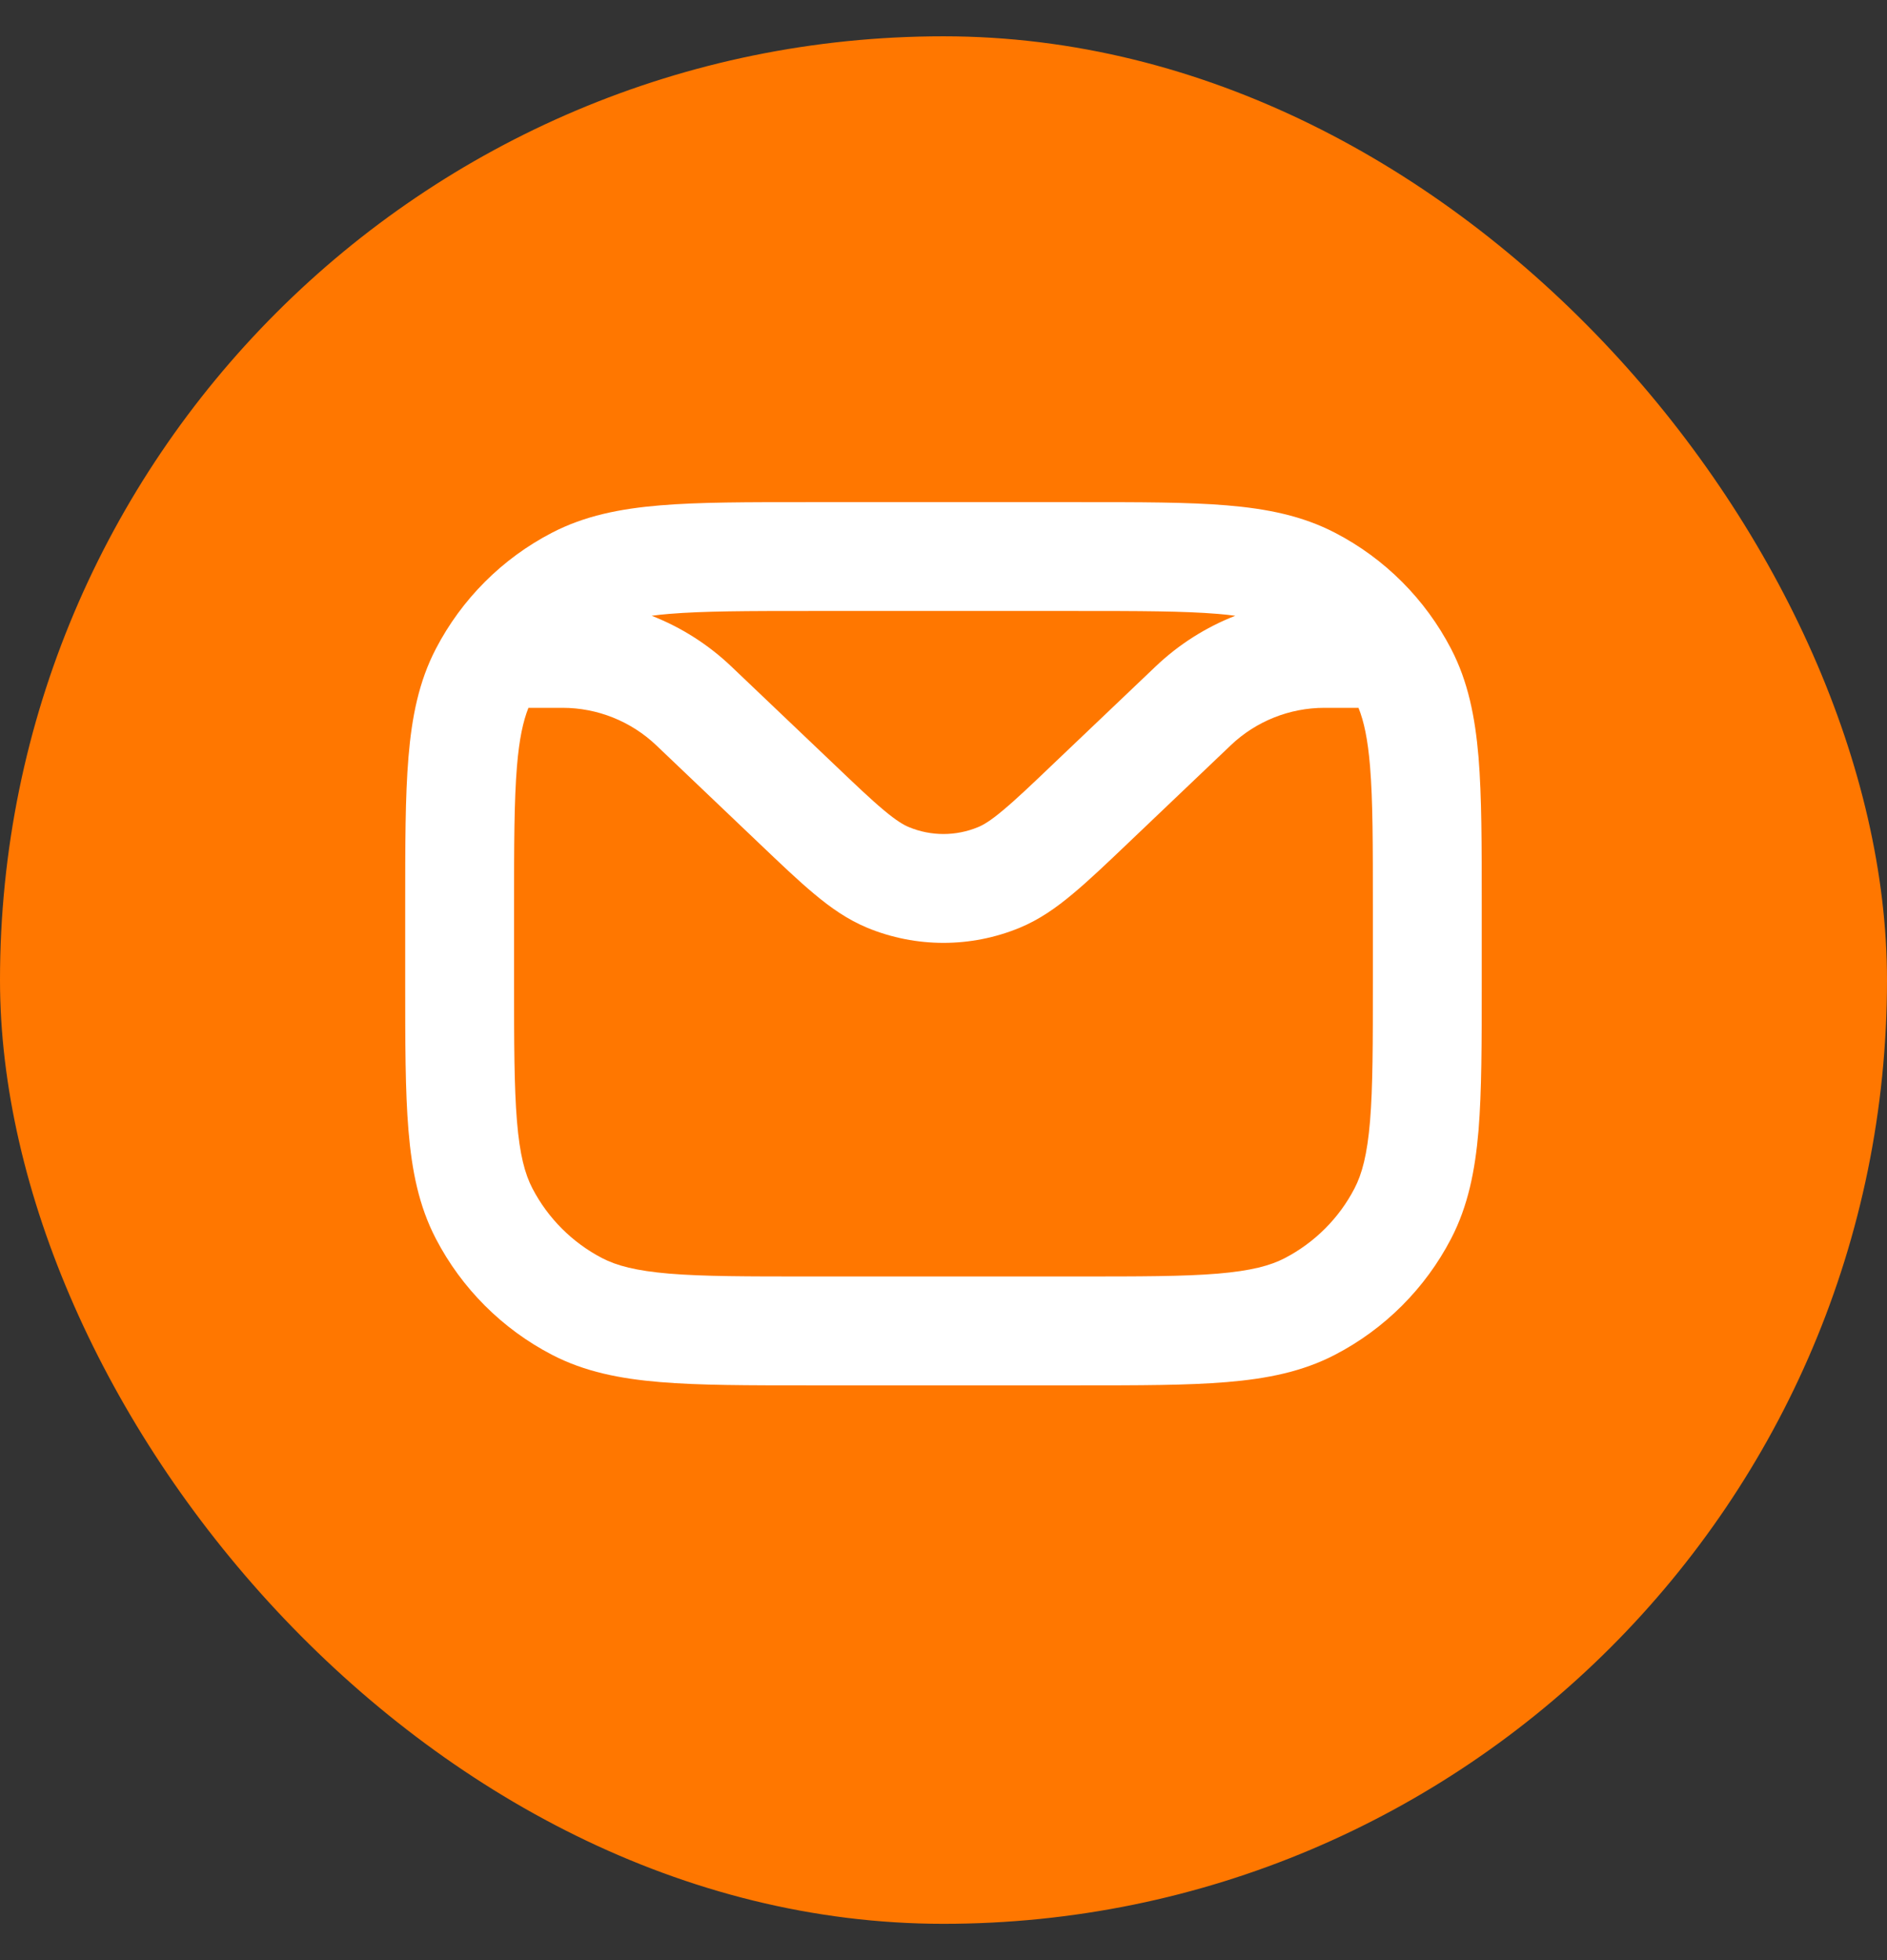 <svg width="26" height="27" viewBox="0 0 26 27" fill="none" xmlns="http://www.w3.org/2000/svg">
<rect x="0" y="0" width="26" height="27" fill="#333333" stroke="none"/>
<rect y="0.5" width="26" height="26" rx="13" fill="#FF7700"/>
<path fill-rule="evenodd" clip-rule="evenodd" d="M11.13 6.917H14.869C15.695 6.917 16.362 6.916 16.902 6.961C17.457 7.007 17.945 7.105 18.395 7.339C19.08 7.694 19.638 8.253 19.994 8.938C20.228 9.388 20.325 9.876 20.372 10.431C20.416 10.971 20.416 11.637 20.416 12.464V13.536C20.416 14.362 20.416 15.029 20.372 15.569C20.325 16.124 20.228 16.612 19.994 17.062C19.638 17.747 19.08 18.305 18.395 18.661C17.945 18.895 17.457 18.992 16.902 19.038C16.362 19.083 15.695 19.083 14.869 19.083H11.13C10.304 19.083 9.637 19.083 9.098 19.038C8.542 18.992 8.054 18.895 7.604 18.661C6.919 18.305 6.361 17.747 6.005 17.062C5.771 16.612 5.674 16.124 5.628 15.569C5.583 15.029 5.583 14.362 5.583 13.536V12.464C5.583 11.637 5.583 10.971 5.628 10.431C5.674 9.876 5.771 9.388 6.005 8.938C6.361 8.253 6.919 7.694 7.604 7.339C8.054 7.105 8.542 7.007 9.098 6.961C9.637 6.916 10.304 6.917 11.13 6.917ZM8.979 8.482C9.383 8.64 9.757 8.876 10.077 9.181L11.468 10.505C11.789 10.811 12.003 11.015 12.18 11.162C12.352 11.306 12.45 11.363 12.523 11.393C12.828 11.52 13.171 11.52 13.477 11.393C13.55 11.363 13.648 11.306 13.819 11.162C13.996 11.015 14.211 10.811 14.531 10.505L15.922 9.181C16.242 8.876 16.616 8.64 17.02 8.482C16.946 8.472 16.865 8.463 16.778 8.456C16.307 8.417 15.703 8.416 14.836 8.416H11.163C10.296 8.416 9.692 8.417 9.222 8.456C9.134 8.463 9.053 8.472 8.979 8.482ZM18.718 9.75H18.25C17.768 9.75 17.305 9.935 16.957 10.267L15.549 11.608C15.25 11.893 15 12.131 14.781 12.313C14.553 12.504 14.322 12.667 14.049 12.78C13.377 13.057 12.622 13.057 11.95 12.78C11.678 12.667 11.446 12.504 11.218 12.313C10.999 12.131 10.75 11.893 10.451 11.608L9.043 10.267C8.694 9.935 8.231 9.75 7.75 9.75H7.281C7.207 9.936 7.154 10.181 7.123 10.555C7.084 11.025 7.083 11.63 7.083 12.496V13.503C7.083 14.37 7.084 14.974 7.123 15.444C7.161 15.906 7.232 16.17 7.336 16.37C7.55 16.781 7.885 17.116 8.296 17.33C8.496 17.434 8.761 17.505 9.222 17.544C9.692 17.583 10.296 17.583 11.163 17.583H14.836C15.703 17.583 16.307 17.583 16.778 17.544C17.239 17.505 17.503 17.434 17.703 17.33C18.114 17.116 18.45 16.781 18.663 16.37C18.767 16.17 18.838 15.906 18.877 15.444C18.916 14.974 18.916 14.37 18.916 13.503V12.496C18.916 11.63 18.916 11.025 18.877 10.555C18.846 10.181 18.793 9.936 18.718 9.75Z" fill="white"/>
</svg>
